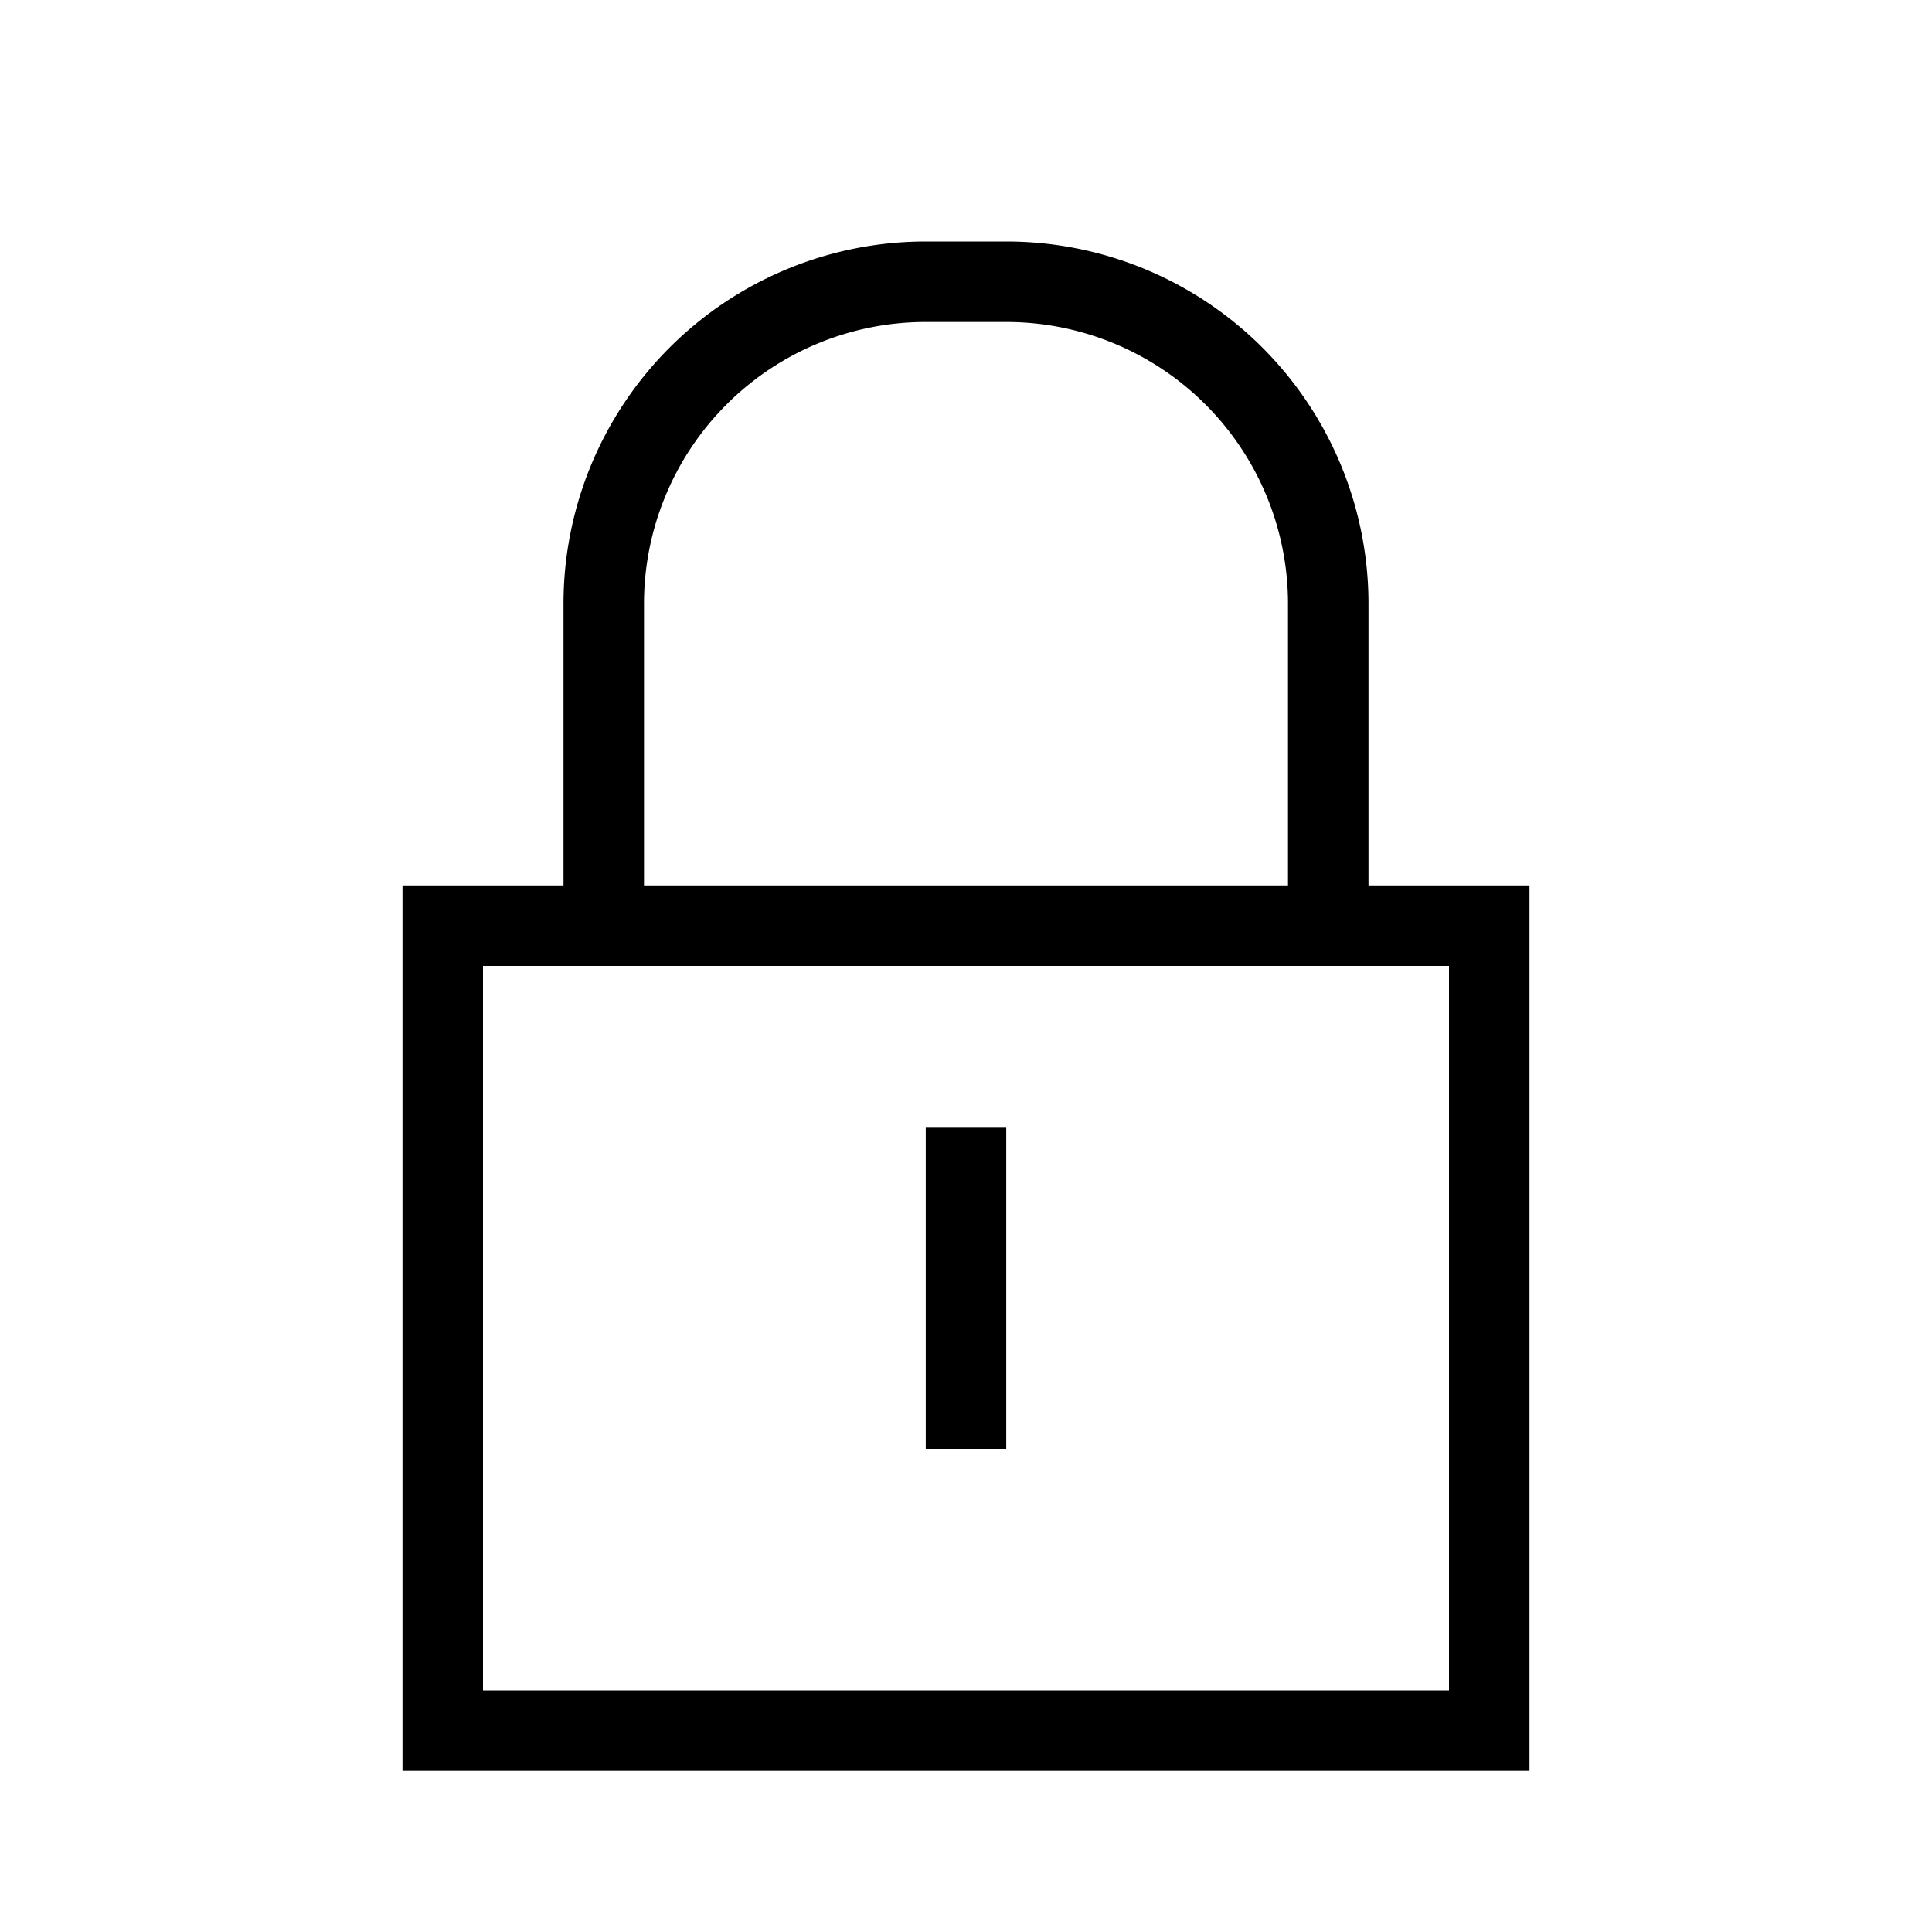 <svg width="24" height="24" fill="none" xmlns="http://www.w3.org/2000/svg"><path fill="currentColor" fill-rule="evenodd" d="M11.5 4A3.5 3.5 0 0 0 8 7.5V11h8V7.5A3.5 3.5 0 0 0 12.5 4h-1Zm5.5 7V7.5A4.5 4.5 0 0 0 12.5 3h-1A4.5 4.5 0 0 0 7 7.5V11H5v11h14V11h-2ZM6 12v9h12v-9H6Zm5.5 6v-4h1v4h-1Z" clip-rule="evenodd"/></svg>